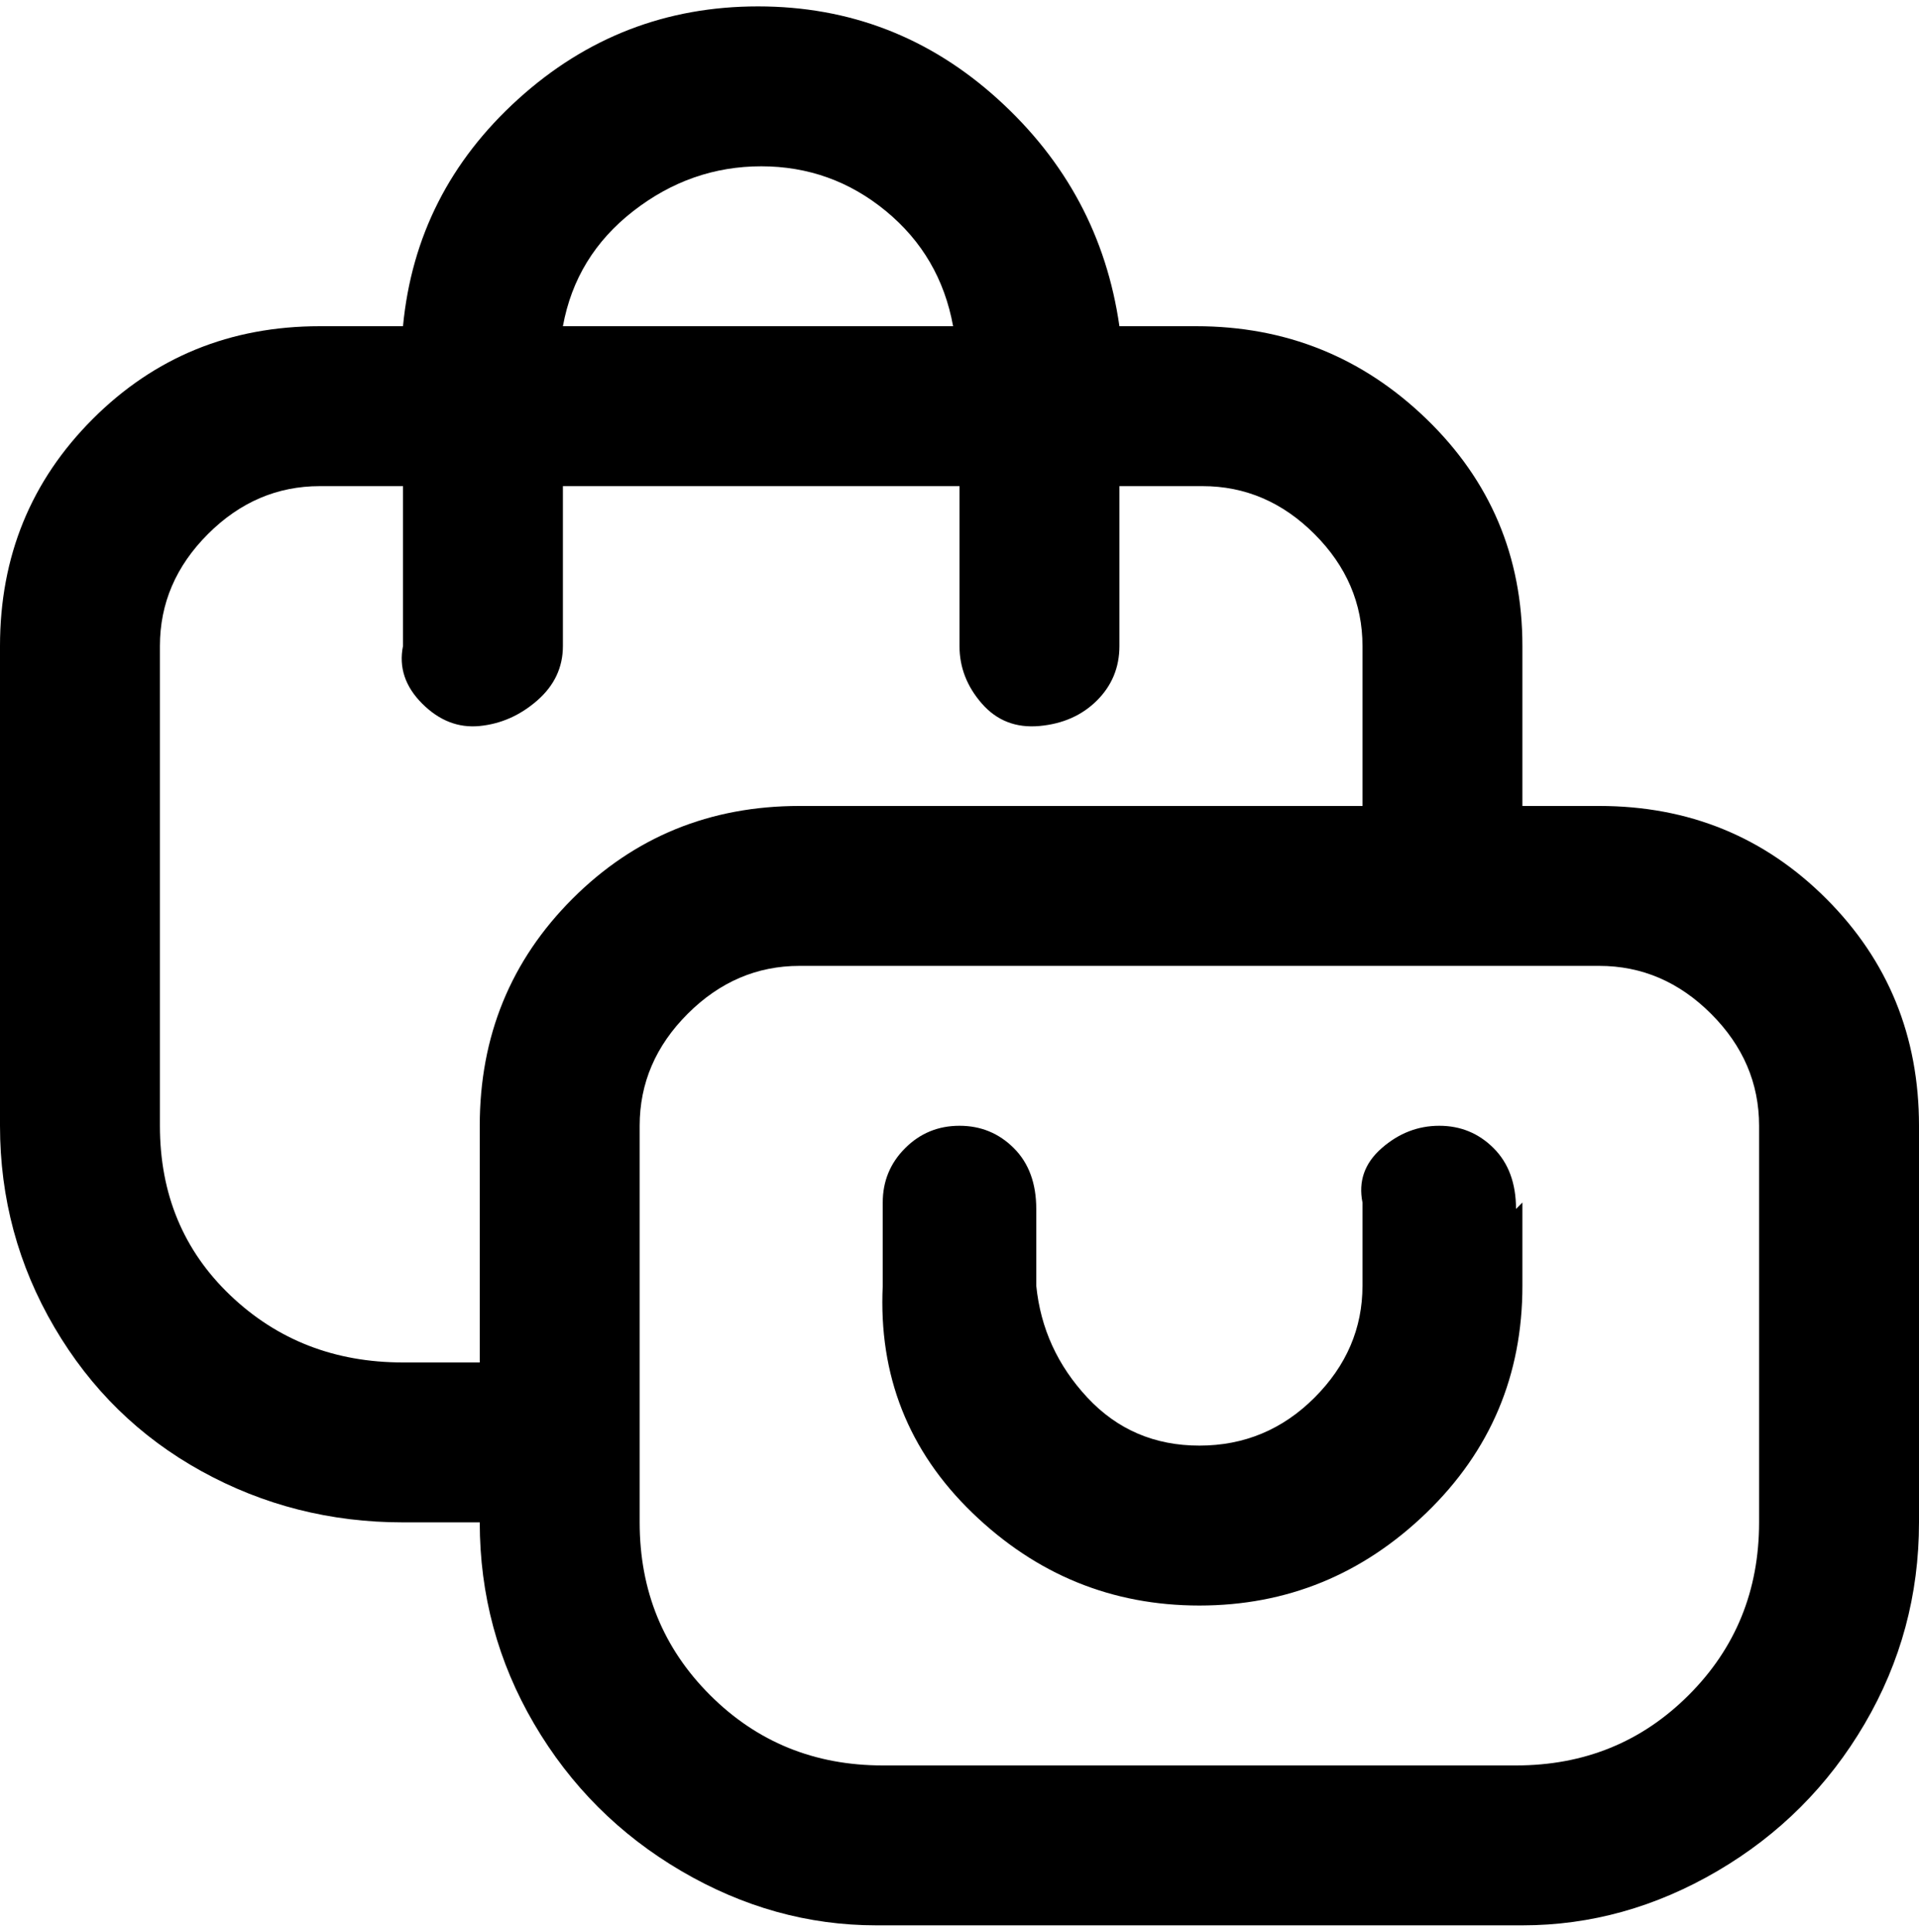 <svg viewBox="0 0 300 302.001" xmlns="http://www.w3.org/2000/svg"><path d="M250 126h-12v-25q0-21-15-35.5T187 51h-12q-3-21-19-35.5T118.5 1Q97 1 81 15.5T63 51H50q-21 0-35.5 14.5T0 101v75q0 17 8.5 31.5t23 22.5q14.5 8 31.5 8h12q0 17 8.5 31.5t23 23Q121 301 137 301h101q16 0 30.5-8.5t23-23Q300 255 300 238v-62q0-21-14.5-35.5T250 126zM119 26q11 0 19.5 7T149 51H88q2-11 11-18t20-7zM63 213q-16 0-27-10.5T25 176v-75q0-10 7.5-17.5T50 76h13v25q-1 5 3 9t9 3.5q5-.5 9-4t4-8.5V76h62v25q0 5 3.5 9t9 3.5q5.5-.5 9-4t3.5-8.5V76h13q10 0 17.5 7.5T213 101v25h-88q-21 0-35.5 14.5T75 176v37H63zm212 25q0 16-11 27t-27 11h-99q-16 0-27-11t-11-27v-62q0-10 7.5-17.5T125 151h125q10 0 17.5 7.5T275 176v62zm-37-50v13q0 21-15 35.5T187.5 251q-20.5 0-35.5-14.5T138 201v-13q0-5 3.5-8.5t8.5-3.5q5 0 8.5 3.5t3.5 9.5v12q1 10 8 17.5t17.5 7.5q10.5 0 18-7.5T213 201v-13q-1-5 3-8.5t9-3.5q5 0 8.5 3.5t3.5 9.5l1-1z"/></svg>